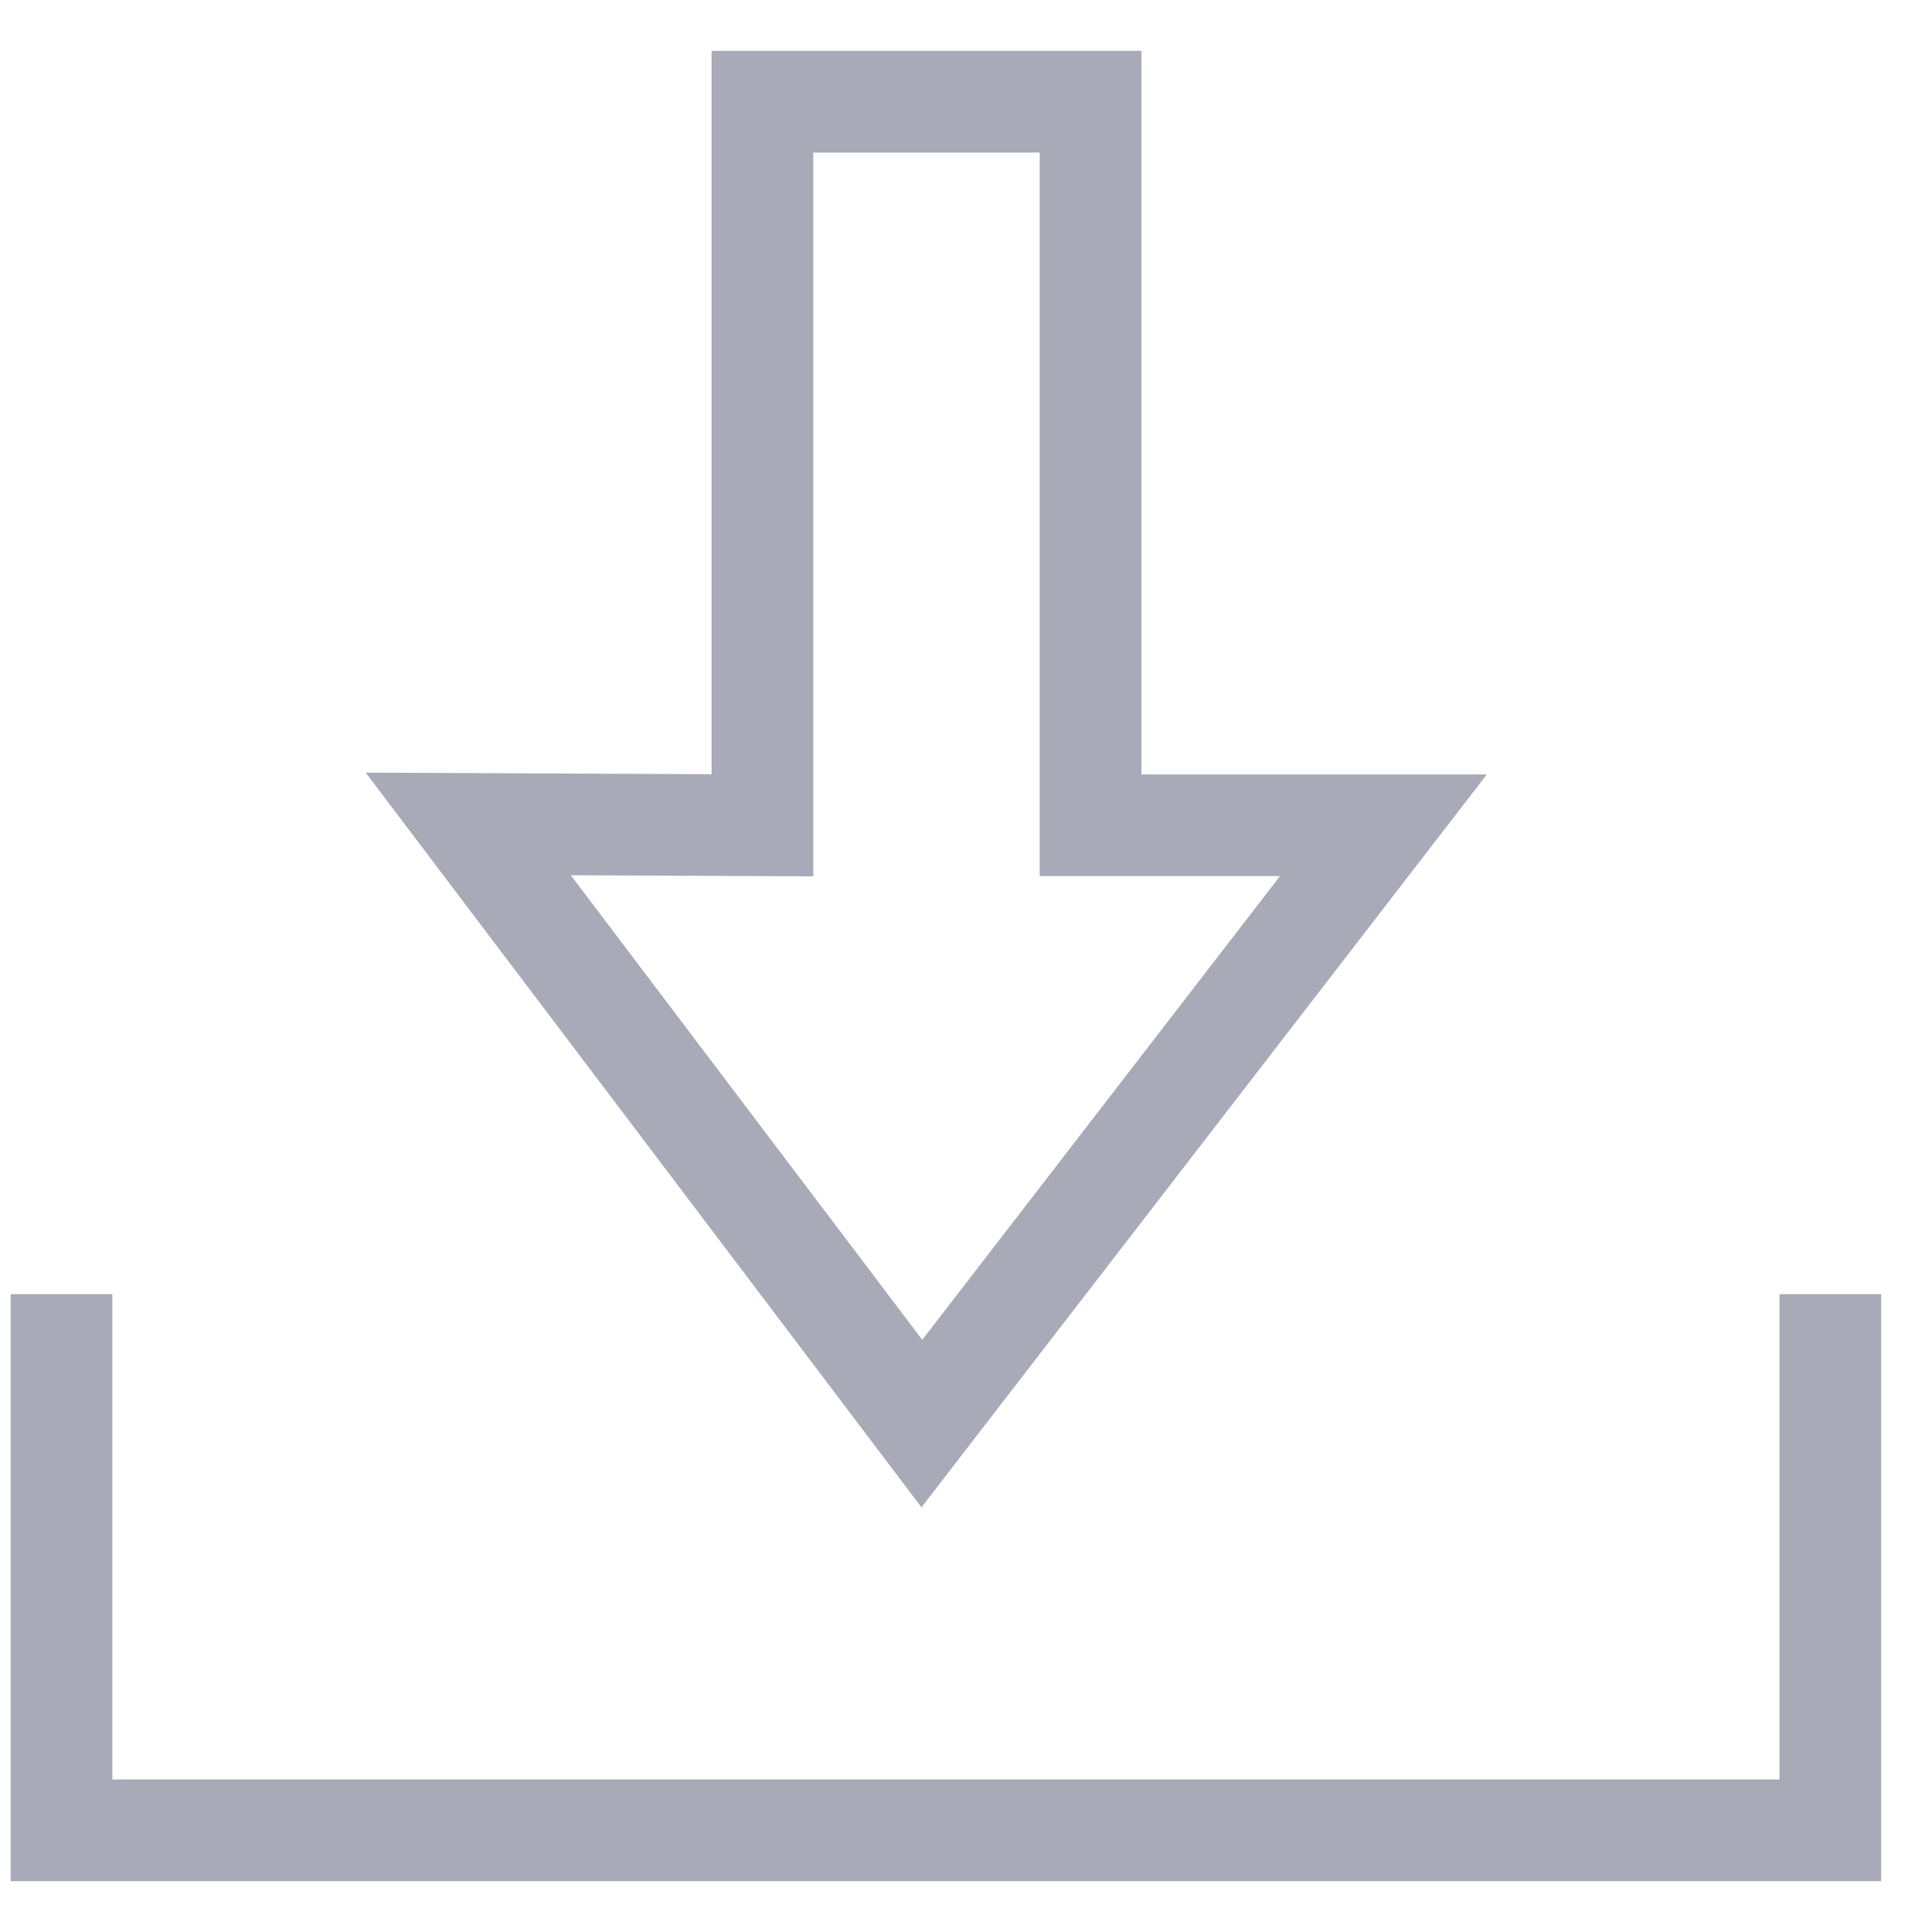 <svg width="19" height="19" viewBox="0 0 19 19" fill="none" xmlns="http://www.w3.org/2000/svg">
<path d="M0.605 12.727V18H18V12.727" stroke="#A8AAB7"/>
<path d="M7.498 8.116V1H10.725V8.116H13.605L9.066 14L4.605 8.103L7.498 8.116Z" stroke="#A8AAB7"/>
</svg>
